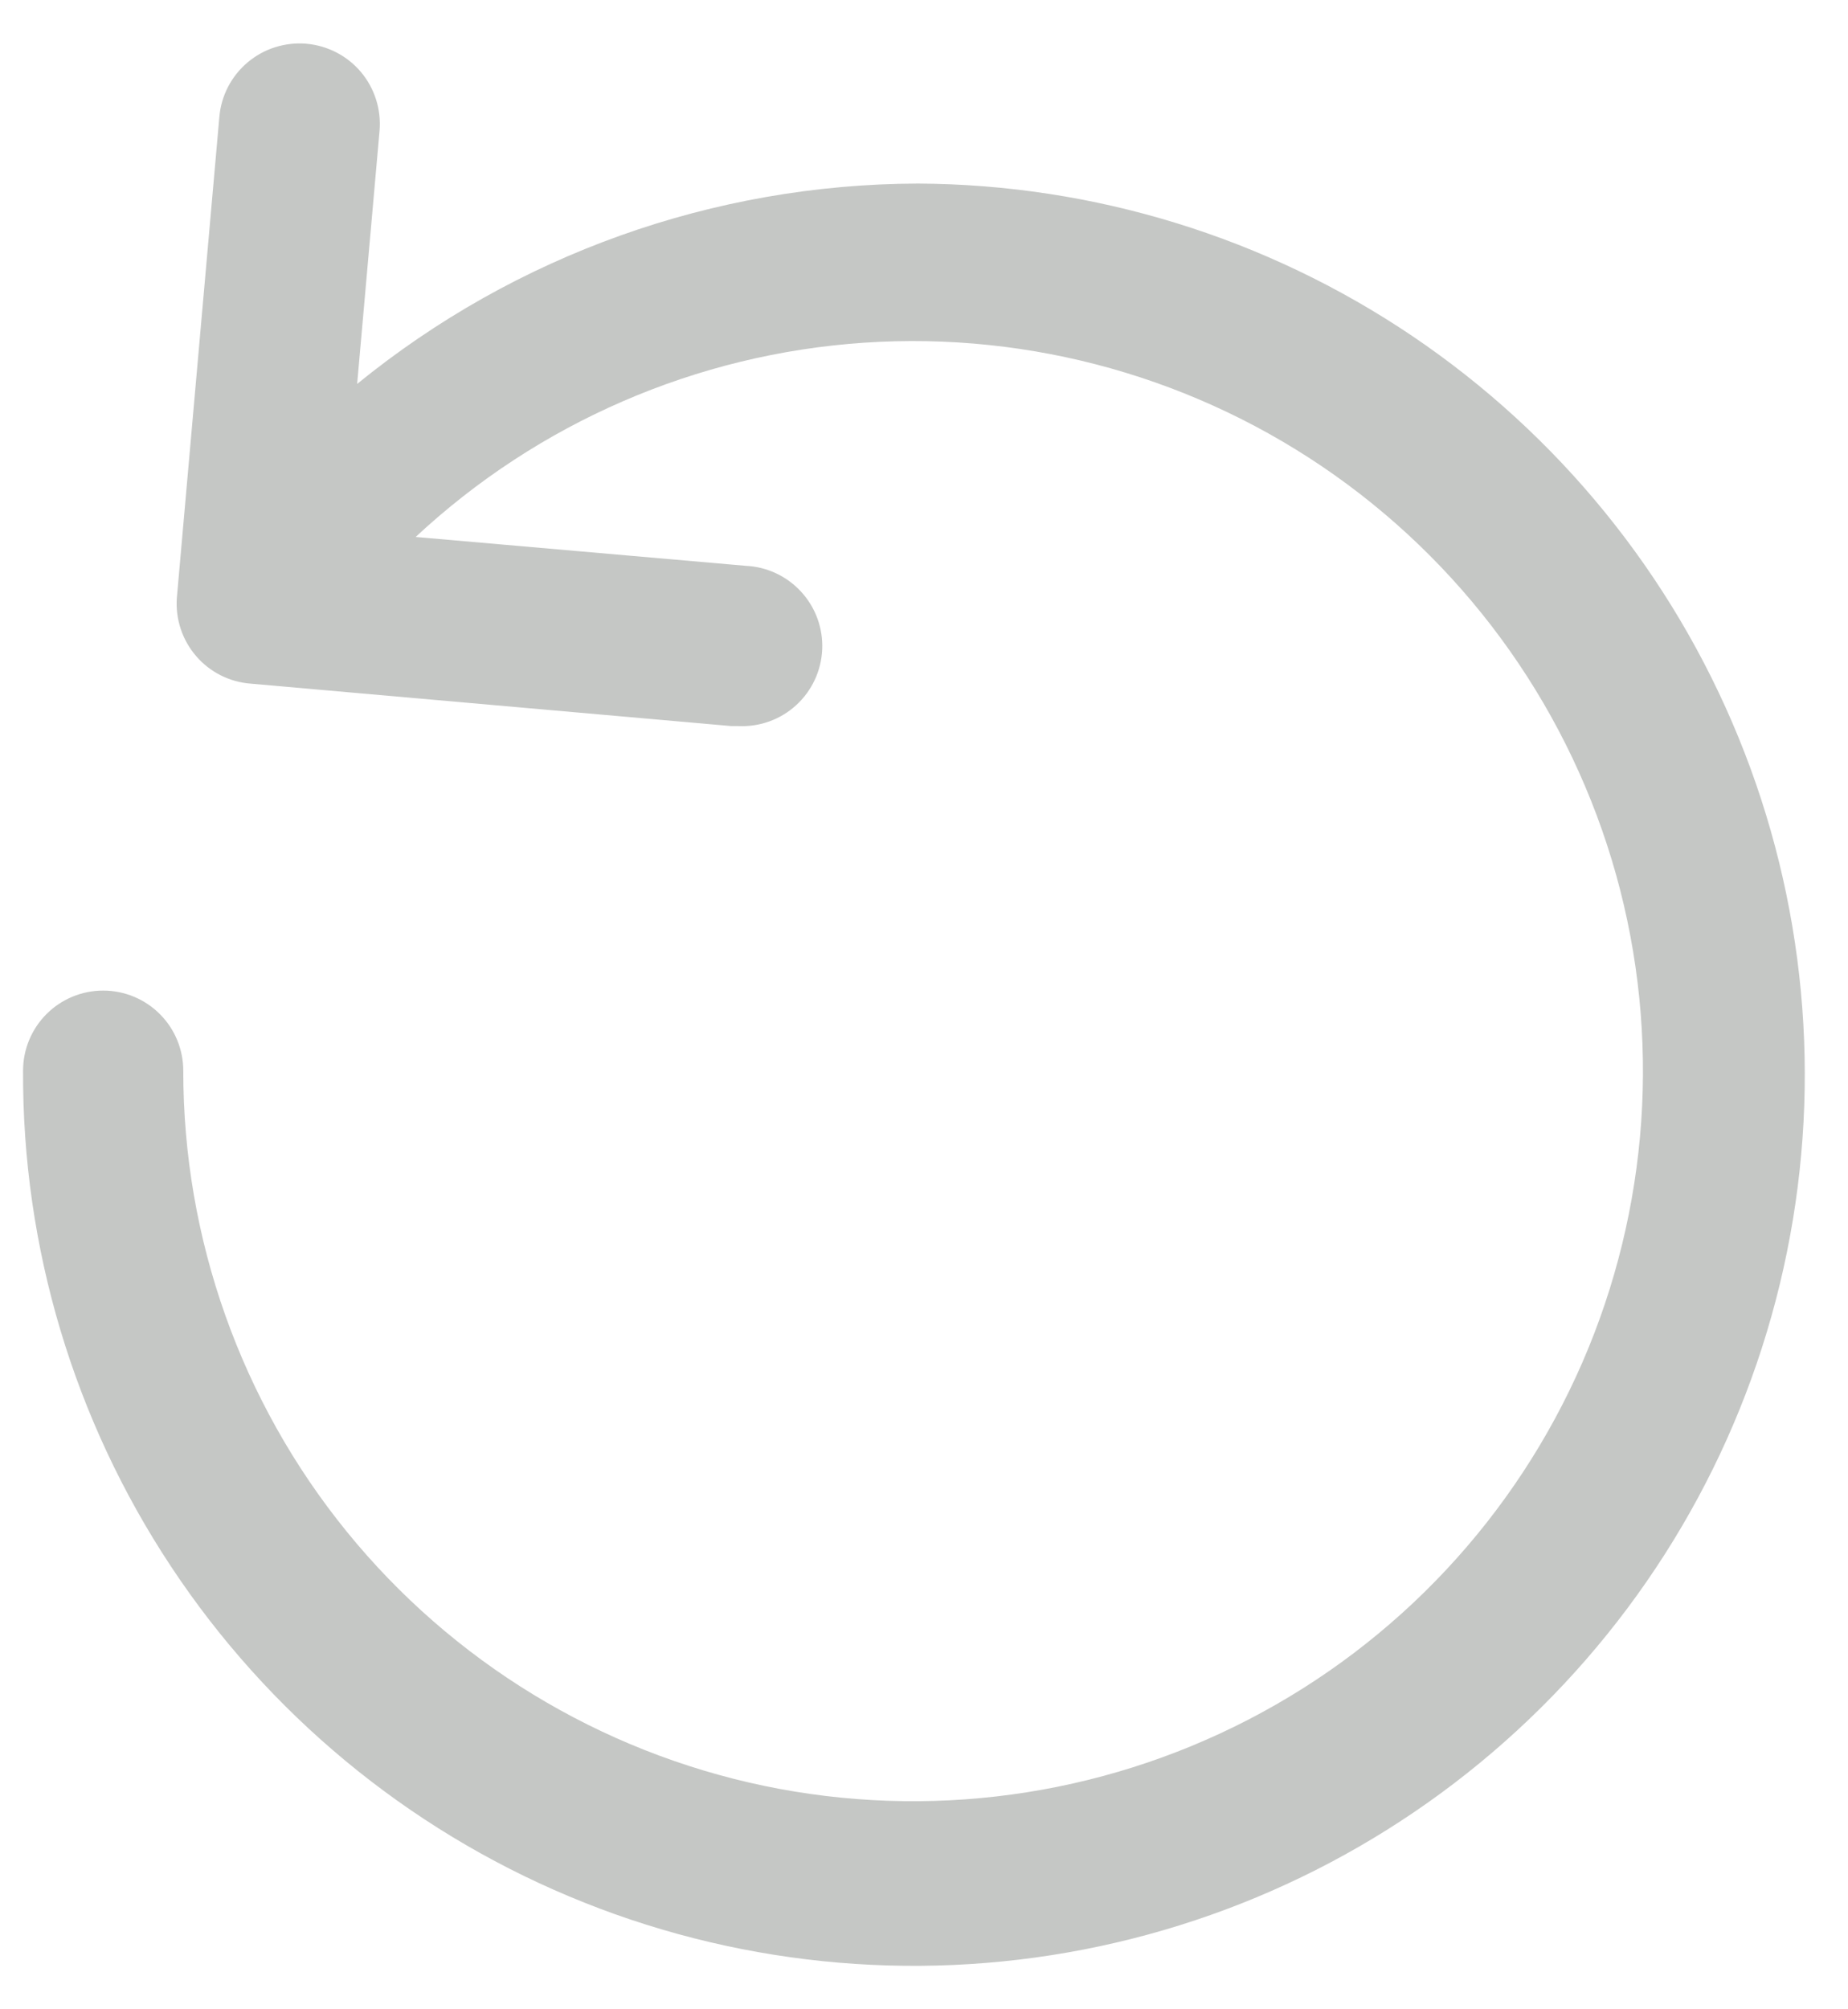 <svg xmlns="http://www.w3.org/2000/svg" width="23" height="25" viewBox="0 0 23 25" fill="none">
  <path d="M11.424 2.284C8.881 2.291 6.417 3.171 4.445 4.777L4.724 1.626C4.746 1.362 4.663 1.099 4.492 0.896C4.321 0.693 4.076 0.567 3.811 0.544C3.681 0.533 3.549 0.548 3.423 0.588C3.298 0.627 3.182 0.692 3.082 0.776C2.879 0.947 2.752 1.192 2.73 1.456L2.201 7.439C2.182 7.702 2.268 7.962 2.44 8.162C2.611 8.362 2.856 8.486 3.119 8.506L9.101 9.034H9.191C9.455 9.046 9.714 8.953 9.909 8.774C10.104 8.596 10.221 8.347 10.233 8.082C10.245 7.818 10.151 7.559 9.972 7.364C9.794 7.169 9.545 7.052 9.281 7.04L5.173 6.681C6.7 5.258 8.672 4.404 10.755 4.264C12.838 4.124 14.906 4.706 16.611 5.912C18.315 7.118 19.552 8.874 20.114 10.885C20.675 12.896 20.526 15.039 19.693 16.954C18.859 18.868 17.392 20.437 15.537 21.396C13.682 22.355 11.554 22.646 9.51 22.22C7.466 21.793 5.631 20.676 4.314 19.055C2.998 17.435 2.28 15.41 2.281 13.322C2.281 13.057 2.176 12.804 1.989 12.617C1.802 12.43 1.548 12.325 1.284 12.325C1.019 12.325 0.766 12.43 0.579 12.617C0.392 12.804 0.287 13.057 0.287 13.322C0.277 15.515 0.918 17.662 2.128 19.49C3.338 21.319 5.063 22.748 7.085 23.596C9.108 24.445 11.336 24.674 13.489 24.256C15.641 23.838 17.622 22.791 19.179 21.247C20.737 19.703 21.802 17.733 22.239 15.584C22.677 13.435 22.467 11.204 21.637 9.175C20.807 7.145 19.394 5.407 17.576 4.18C15.758 2.954 13.617 2.294 11.424 2.284Z" fill="#C5C7C5"/>
</svg>

